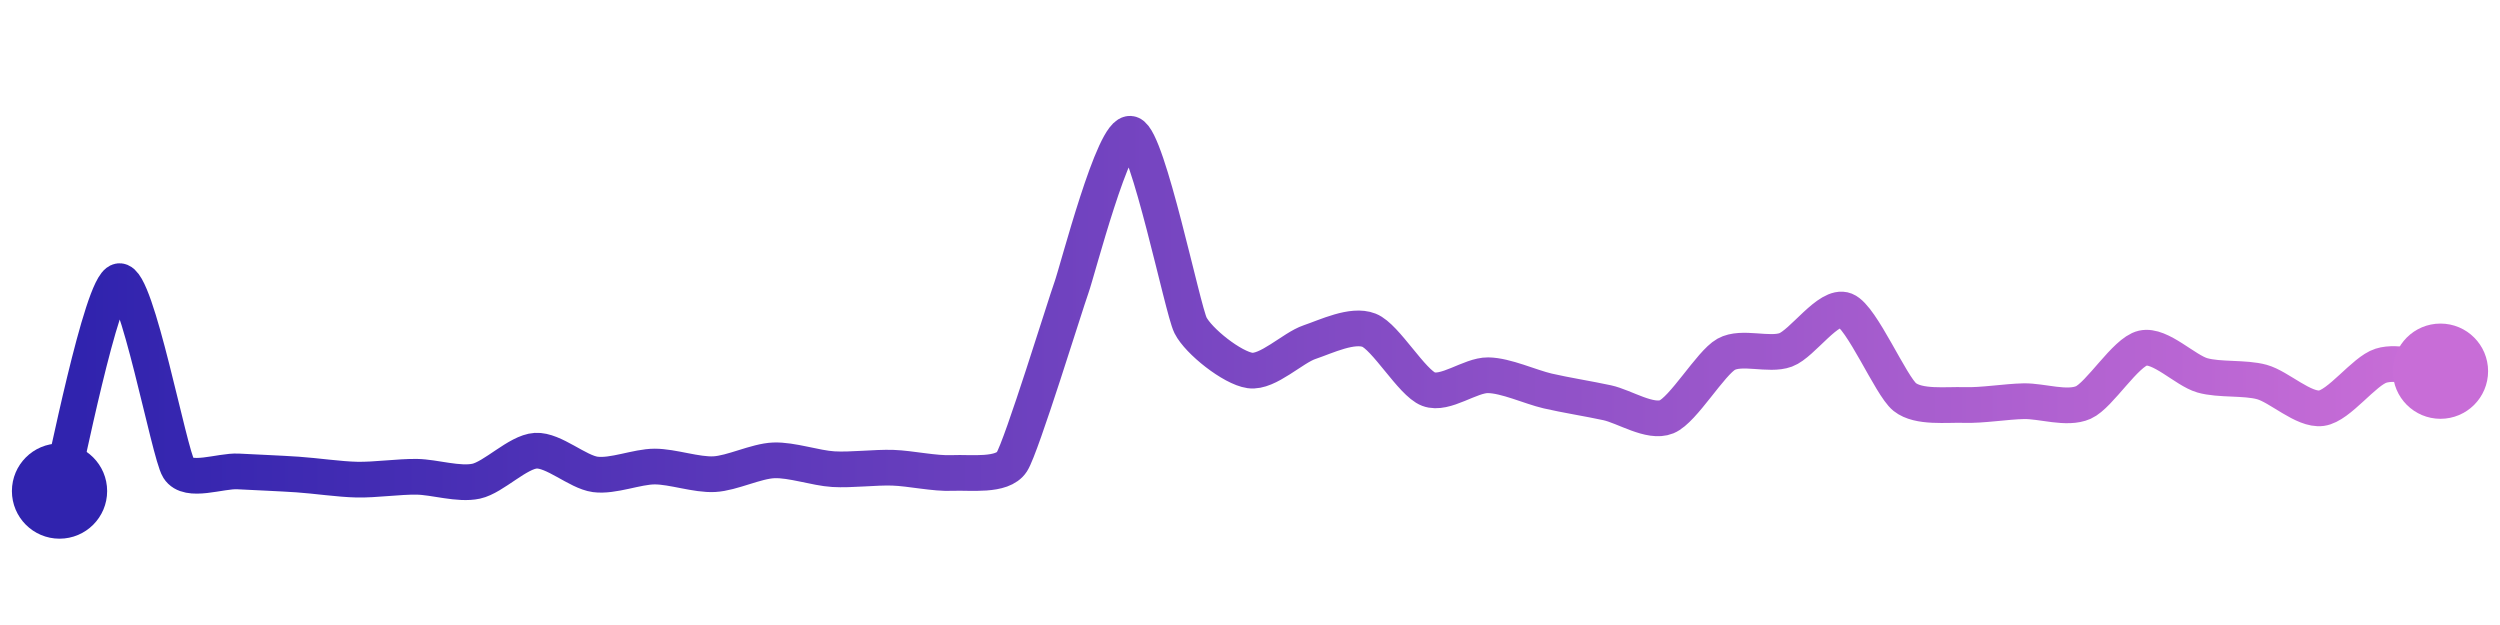<svg width="200" height="50" viewBox="0 0 210 50" xmlns="http://www.w3.org/2000/svg">
    <defs>
        <linearGradient x1="0%" y1="0%" x2="100%" y2="0%" id="a">
            <stop stop-color="#3023AE" offset="0%"/>
            <stop stop-color="#C86DD7" offset="100%"/>
        </linearGradient>
    </defs>
    <path stroke="url(#a)"
          stroke-width="3"
          stroke-linejoin="round"
          stroke-linecap="round"
          d="M5 40 C 5.41 38.56, 8.53 22.65, 10 22.37 S 14.2 36.83, 15 38.1 S 18.5 38.27, 20 38.35 S 23.5 38.51, 25 38.61 S 28.5 39.01, 30 39.04 S 33.5 38.78, 35 38.8 S 38.53 39.49, 40 39.17 S 43.5 36.7, 45 36.61 S 48.51 38.4, 50 38.6 S 53.5 37.94, 55 37.94 S 58.5 38.66, 60 38.58 S 63.5 37.48, 65 37.42 S 68.5 38.07, 70 38.16 S 73.5 37.99, 75 38.04 S 78.5 38.55, 80 38.48 S 84.19 38.8, 85 37.54 S 89.49 24.32, 90 22.91 S 93.57 9.55, 95 10 S 99.33 24.73, 100 26.07 S 103.51 29.66, 105 29.87 S 108.58 27.97, 110 27.49 S 113.6 25.94, 115 26.49 S 118.6 30.91, 120 31.44 S 123.5 30.25, 125 30.27 S 128.54 31.25, 130 31.59 S 133.53 32.26, 135 32.58 S 138.61 34.33, 140 33.76 S 143.69 29.24, 145 28.51 S 148.59 28.66, 150 28.14 S 153.61 24.26, 155 24.81 S 158.83 31.17, 160 32.1 S 163.5 32.72, 165 32.77 S 168.5 32.48, 170 32.45 S 173.63 33.17, 175 32.56 S 178.54 28.32, 180 27.99 S 183.56 29.87, 185 30.28 S 188.55 30.44, 190 30.84 S 193.51 33.24, 195 33.04 S 198.57 29.92, 200 29.47 S 203.51 29.79, 205 29.93"
          fill="none"/>
    <circle r="4" cx="5" cy="40" fill="#3023AE"/>
    <circle r="4" cx="205" cy="29.93" fill="#C86DD7"/>      
</svg>